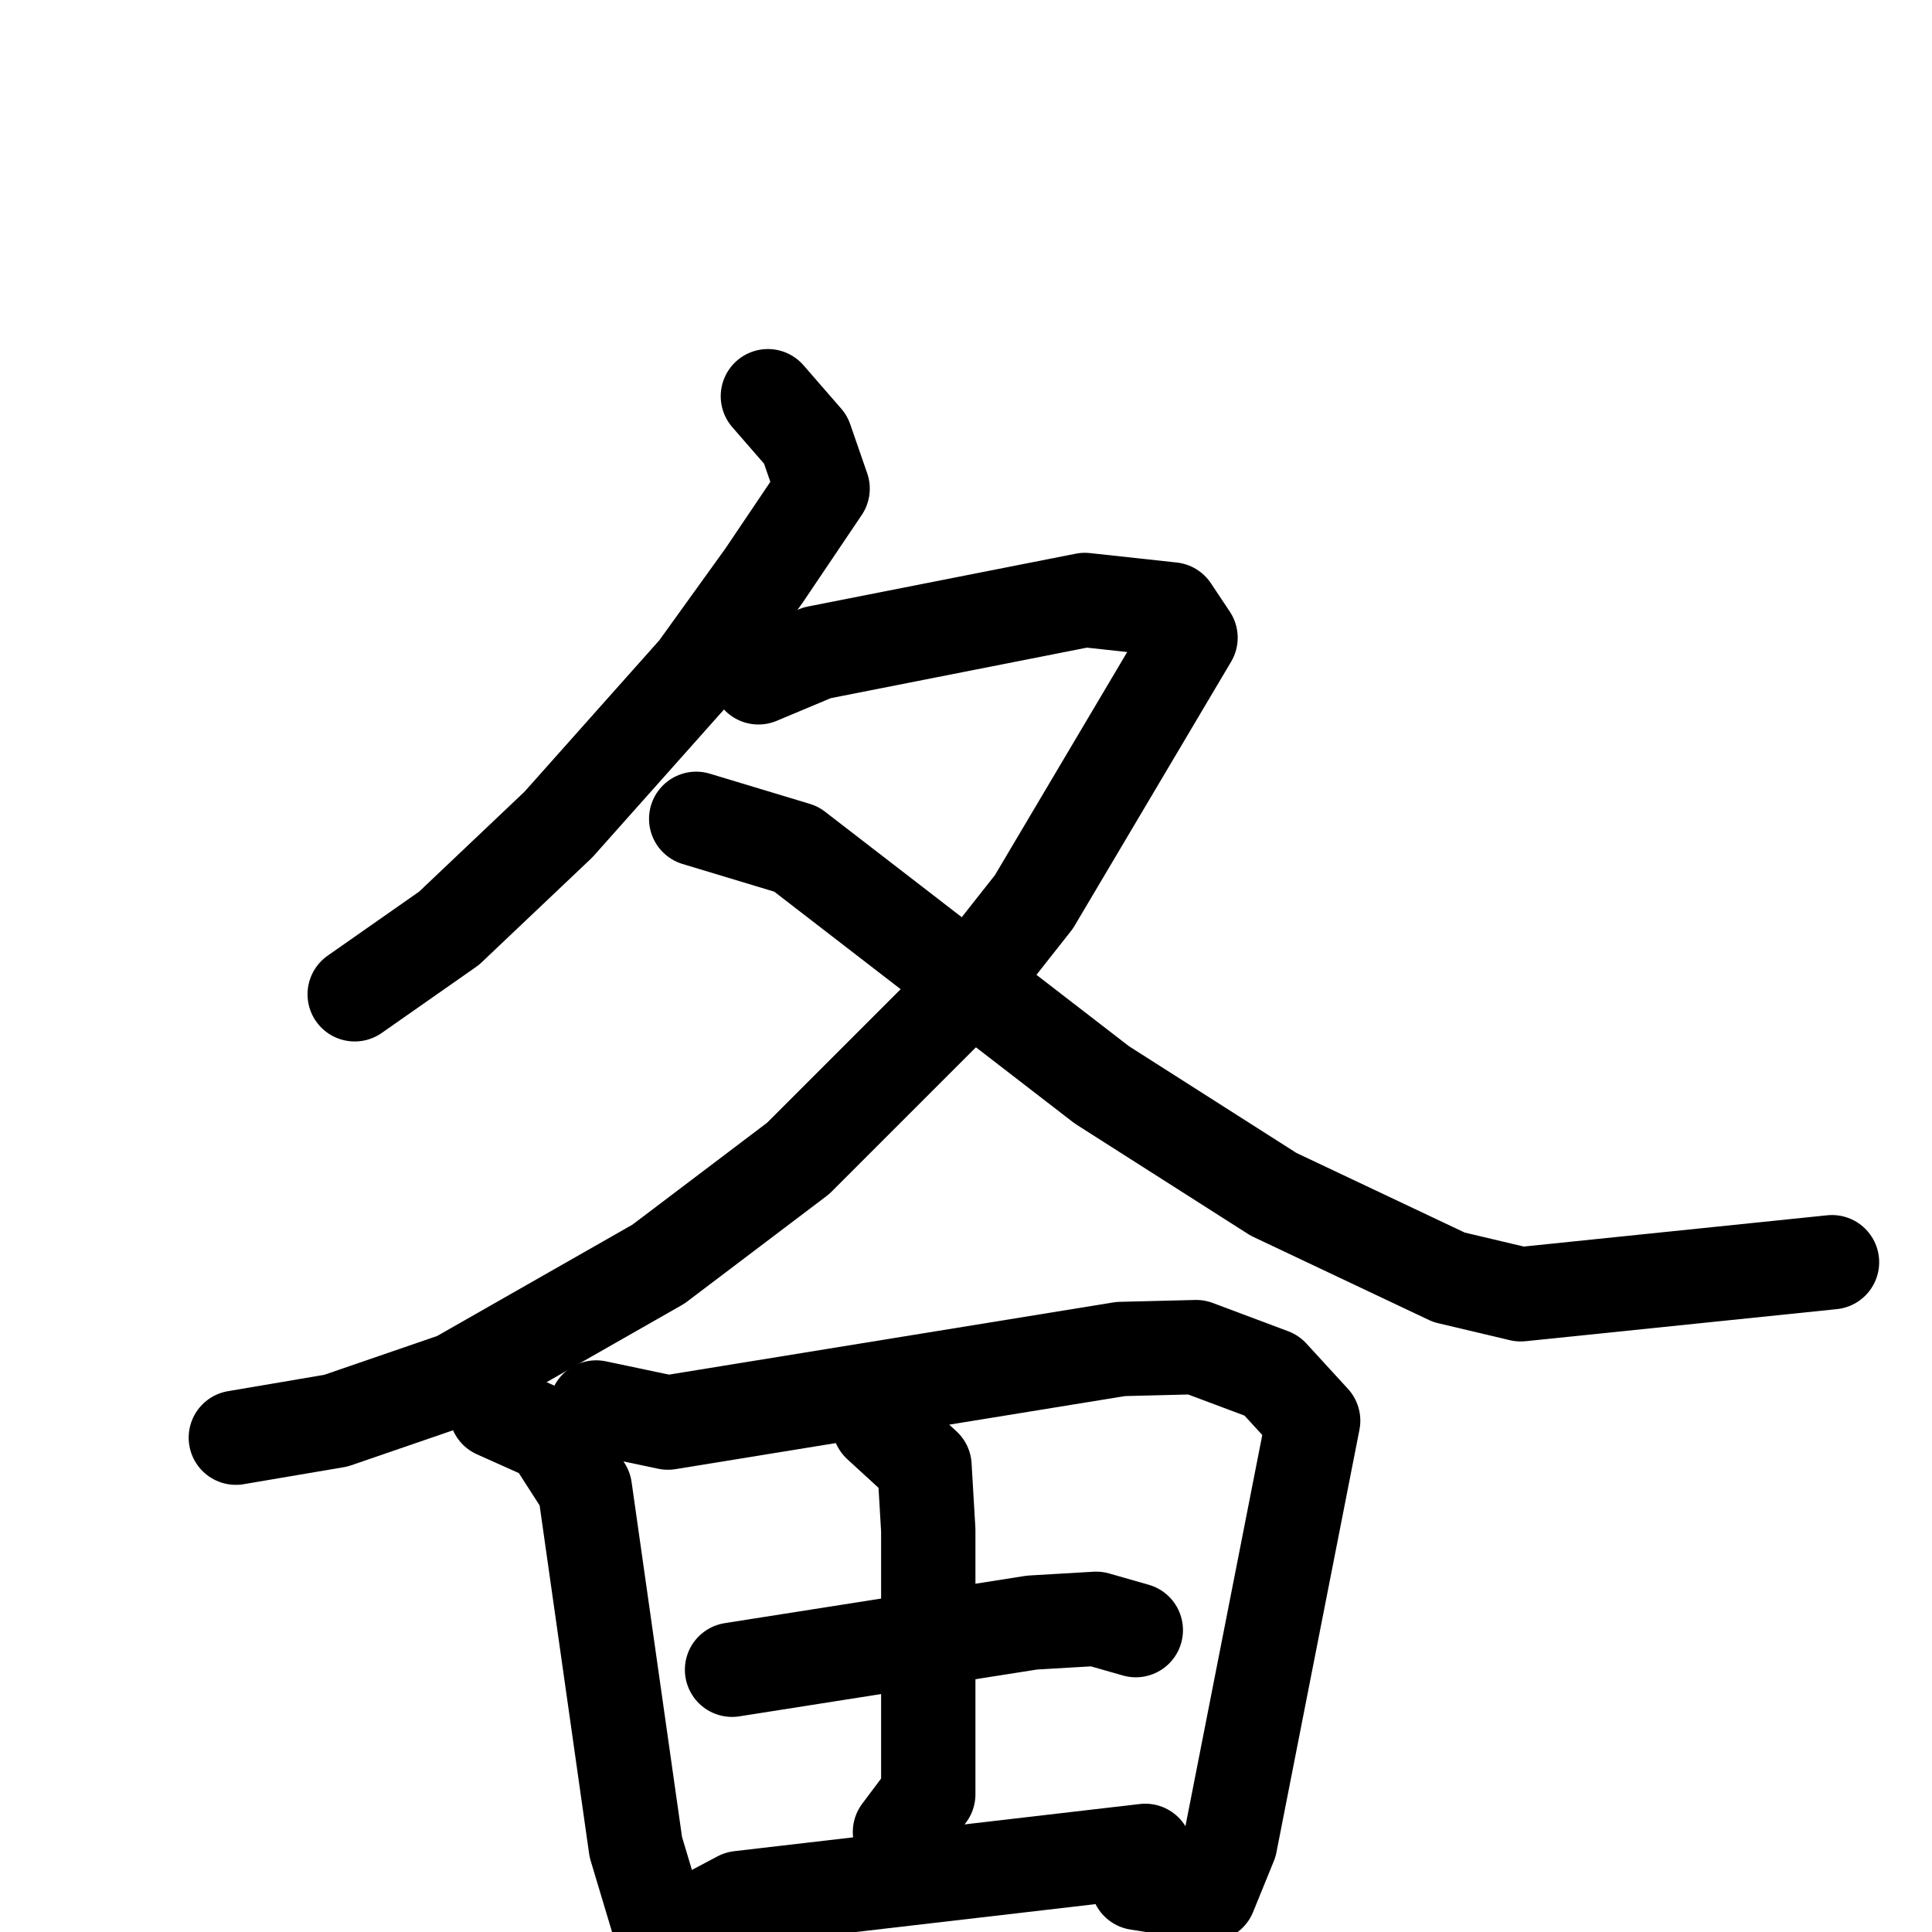 <svg xmlns="http://www.w3.org/2000/svg" viewBox="0 0 1024 1024">
  <g style="fill:none;stroke:#000000;stroke-width:50;stroke-linecap:round;stroke-linejoin:round;" transform="scale(1, 1) translate(0, 0)">
    <path d="M 407.0,210.0 L 427.0,233.0 L 436.0,259.0 L 405.0,305.0 L 369.0,355.0 L 296.0,437.0 L 238.0,492.0 L 188.0,527.0"/>
    <path d="M 402.0,359.0 L 433.0,346.0 L 575.0,318.0 L 621.0,323.0 L 631.0,338.0 L 548.0,478.0 L 507.0,530.0 L 423.0,614.0 L 349.0,670.0 L 242.0,731.0 L 178.0,753.0 L 125.0,762.0"/>
    <path d="M 369.0,434.0 L 422.0,450.0 L 584.0,575.0 L 675.0,633.0 L 768.0,677.0 L 806.0,686.0 L 971.0,669.0"/>
    <path d="M 263.0,748.0 L 292.0,761.0 L 310.0,789.0 L 337.0,979.0 L 355.0,1039.0"/>
    <path d="M 316.0,746.0 L 354.0,754.0 L 594.0,715.0 L 634.0,714.0 L 674.0,729.0 L 696.0,753.0 L 652.0,977.0 L 641.0,1004.0 L 603.0,998.0"/>
    <path d="M 388.0,885.0 L 547.0,860.0 L 581.0,858.0 L 602.0,864.0"/>
    <path d="M 466.0,755.0 L 490.0,777.0 L 492.0,811.0 L 492.0,951.0 L 477.0,971.0"/>
    <path d="M 375.0,1015.0 L 392.0,1006.0 L 607.0,981.0"/>
  </g>
</svg>
